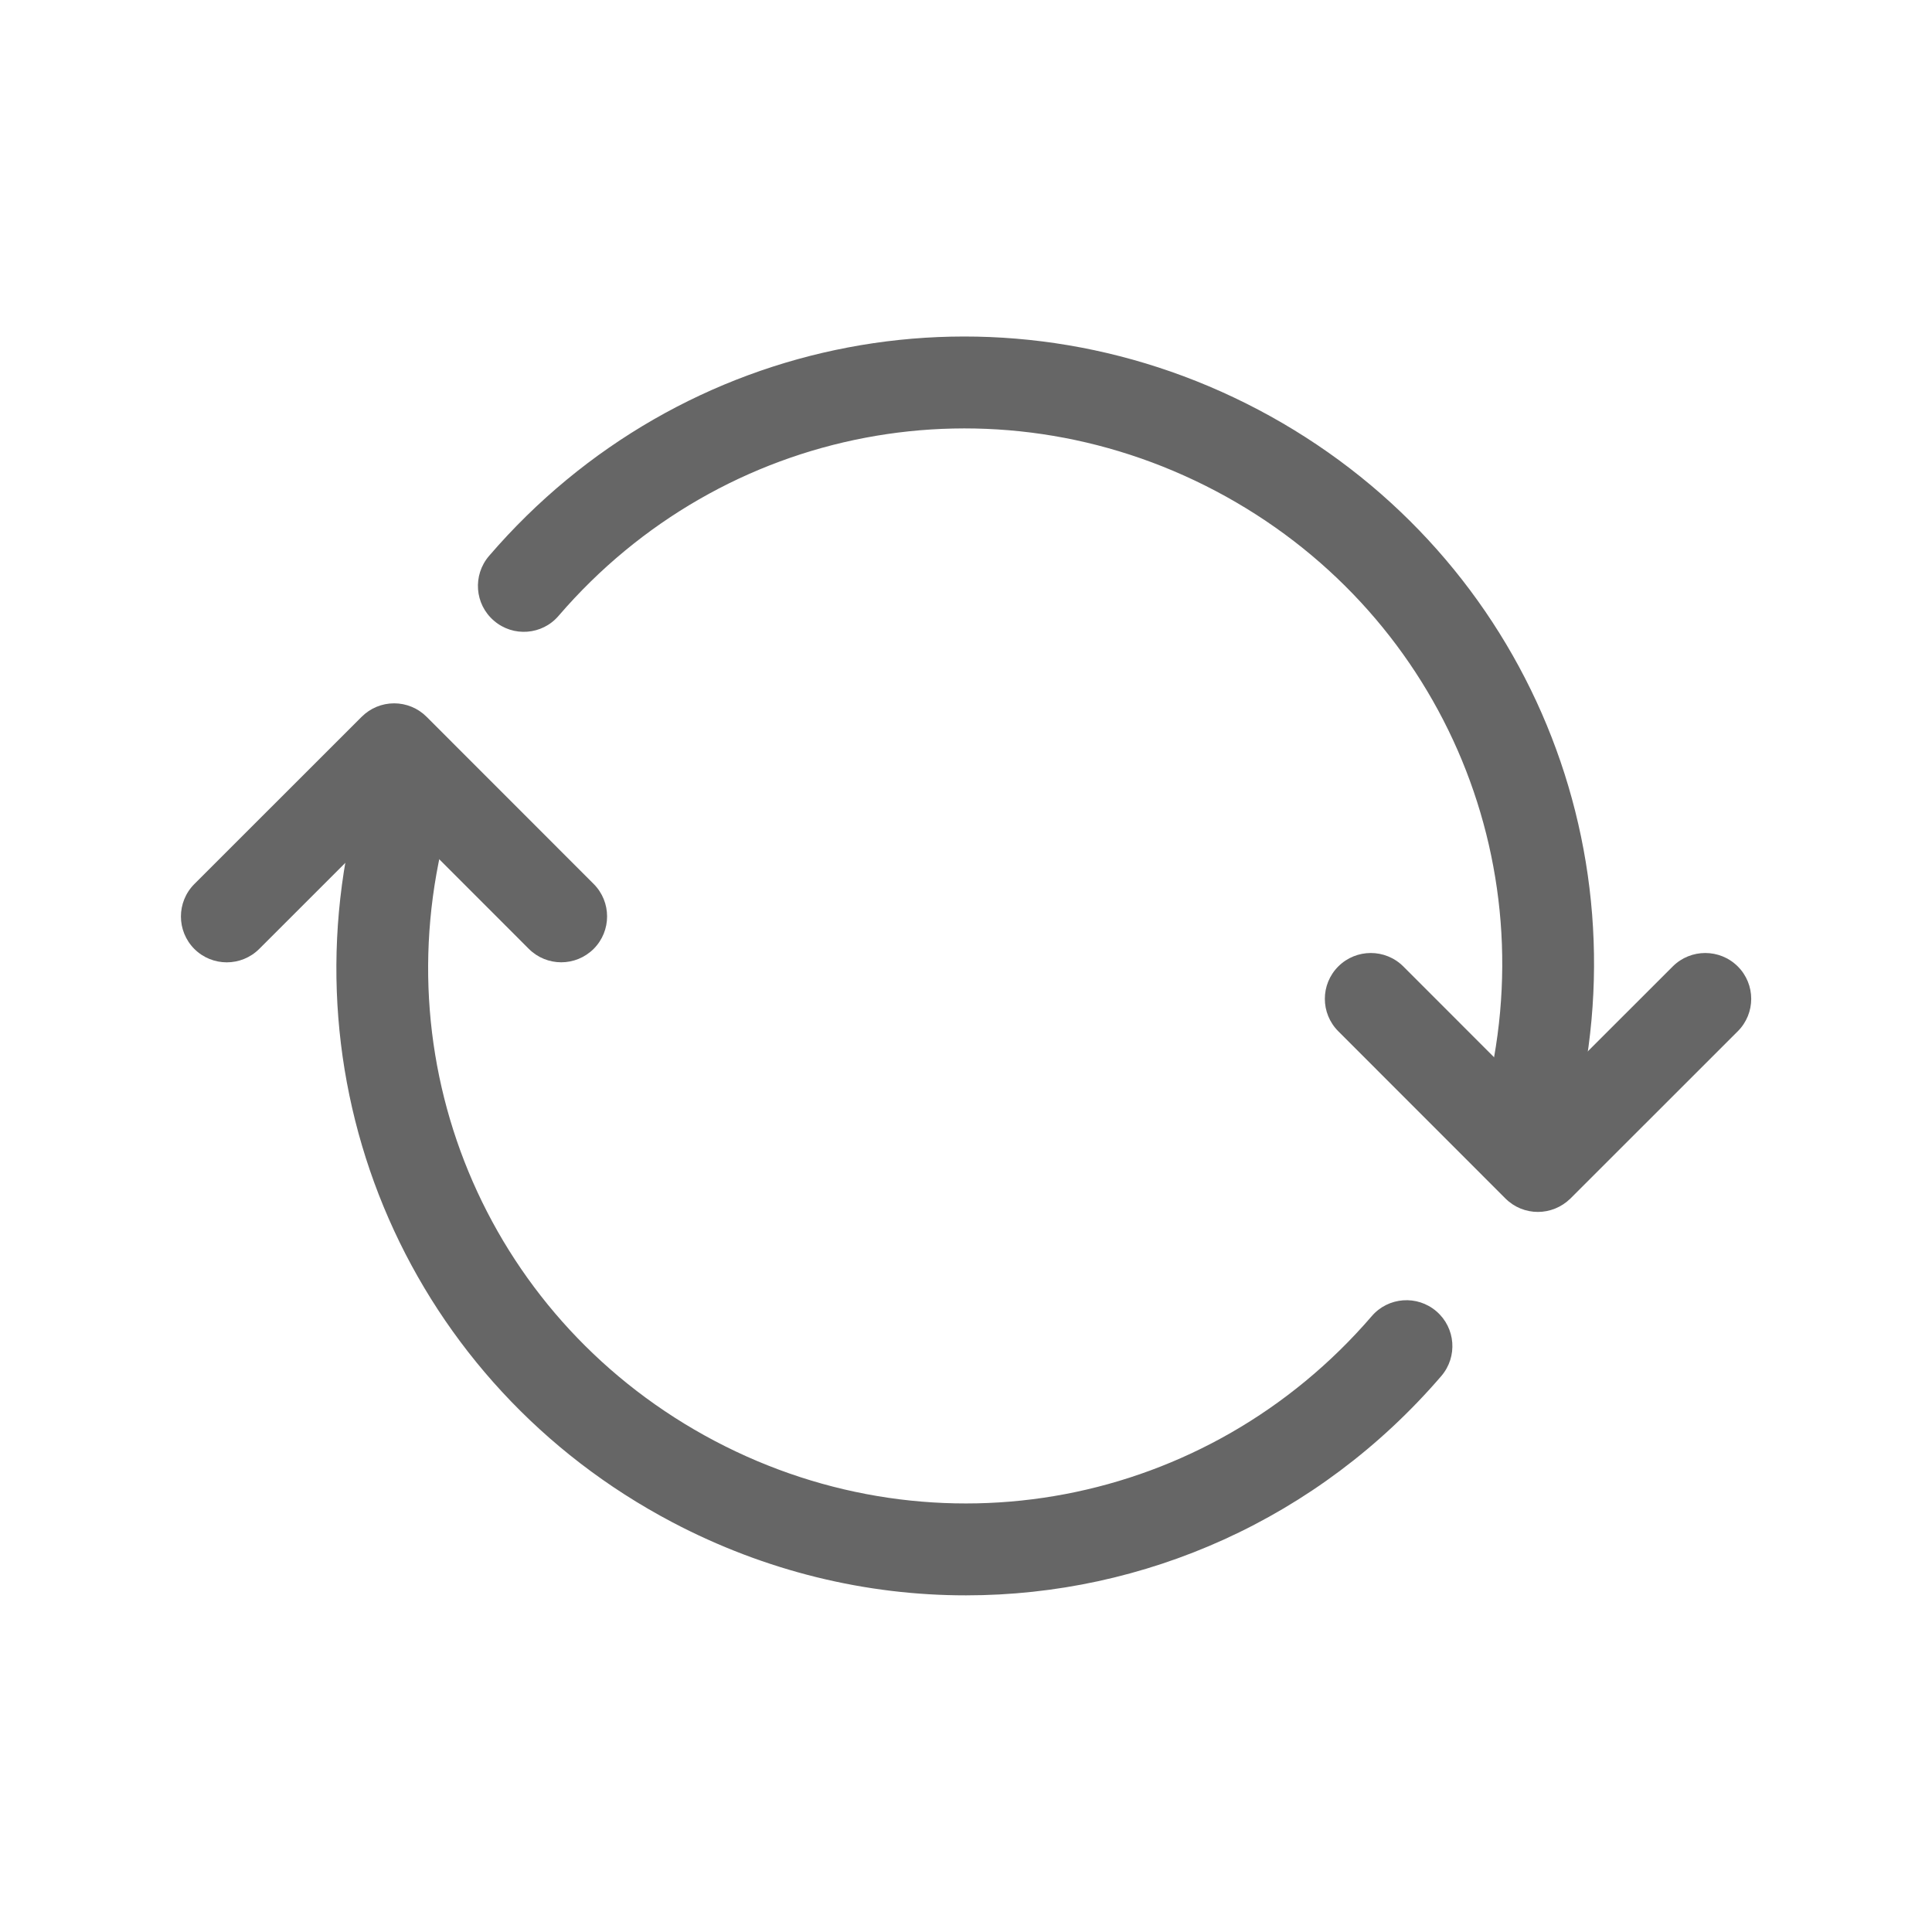 <svg xmlns="http://www.w3.org/2000/svg" xmlns:xlink="http://www.w3.org/1999/xlink" id="Layer_1" width="24" height="24" x="0" y="0" enable-background="new 0 0 24 24" version="1.1" viewBox="0 0 24 24" xml:space="preserve"><g><g><g><path fill="#666" d="M18.983,14.426c-0.048,0-0.098-0.007-0.146-0.02c-0.305-0.081-0.485-0.394-0.404-0.697 c0.805-3.022-0.565-6.151-3.332-7.61s-6.123-0.82-8.162,1.551C6.735,7.889,6.374,7.917,6.135,7.71 C5.896,7.505,5.87,7.145,6.075,6.906c2.386-2.776,6.316-3.524,9.557-1.816c3.24,1.709,4.845,5.374,3.902,8.912 C19.466,14.257,19.235,14.426,18.983,14.426z"/></g><g><path fill="#666" d="M12.001,19.818c-1.238,0.001-2.49-0.297-3.653-0.91c-3.24-1.708-4.844-5.372-3.902-8.911 c0.081-0.305,0.396-0.483,0.697-0.404c0.304,0.081,0.485,0.393,0.404,0.697c-0.805,3.022,0.565,6.151,3.332,7.61 c2.765,1.457,6.12,0.821,8.161-1.55c0.205-0.239,0.565-0.266,0.804-0.06c0.238,0.205,0.266,0.564,0.06,0.804 C16.374,18.873,14.21,19.818,12.001,19.818z"/></g></g><g><path fill="#666" d="M19.104,15.055c-0.146,0-0.292-0.056-0.403-0.167l-2.076-2.077c-0.223-0.223-0.223-0.583,0-0.806 c0.223-0.222,0.584-0.222,0.807,0l1.673,1.674l1.675-1.674c0.223-0.222,0.584-0.222,0.807,0s0.223,0.584,0,0.806l-2.078,2.077 C19.396,14.999,19.25,15.055,19.104,15.055z"/></g><g><path fill="#666" d="M6.972,11.954c-0.146,0-0.292-0.056-0.403-0.167l-1.673-1.674L3.22,11.788 c-0.223,0.222-0.583,0.222-0.806,0c-0.222-0.223-0.222-0.583,0-0.806l2.078-2.077C4.6,8.797,4.744,8.737,4.896,8.737l0,0 c0.151,0,0.296,0.06,0.403,0.167l2.076,2.077c0.222,0.223,0.222,0.583,0,0.806C7.263,11.898,7.118,11.954,6.972,11.954z"/></g></g></svg>